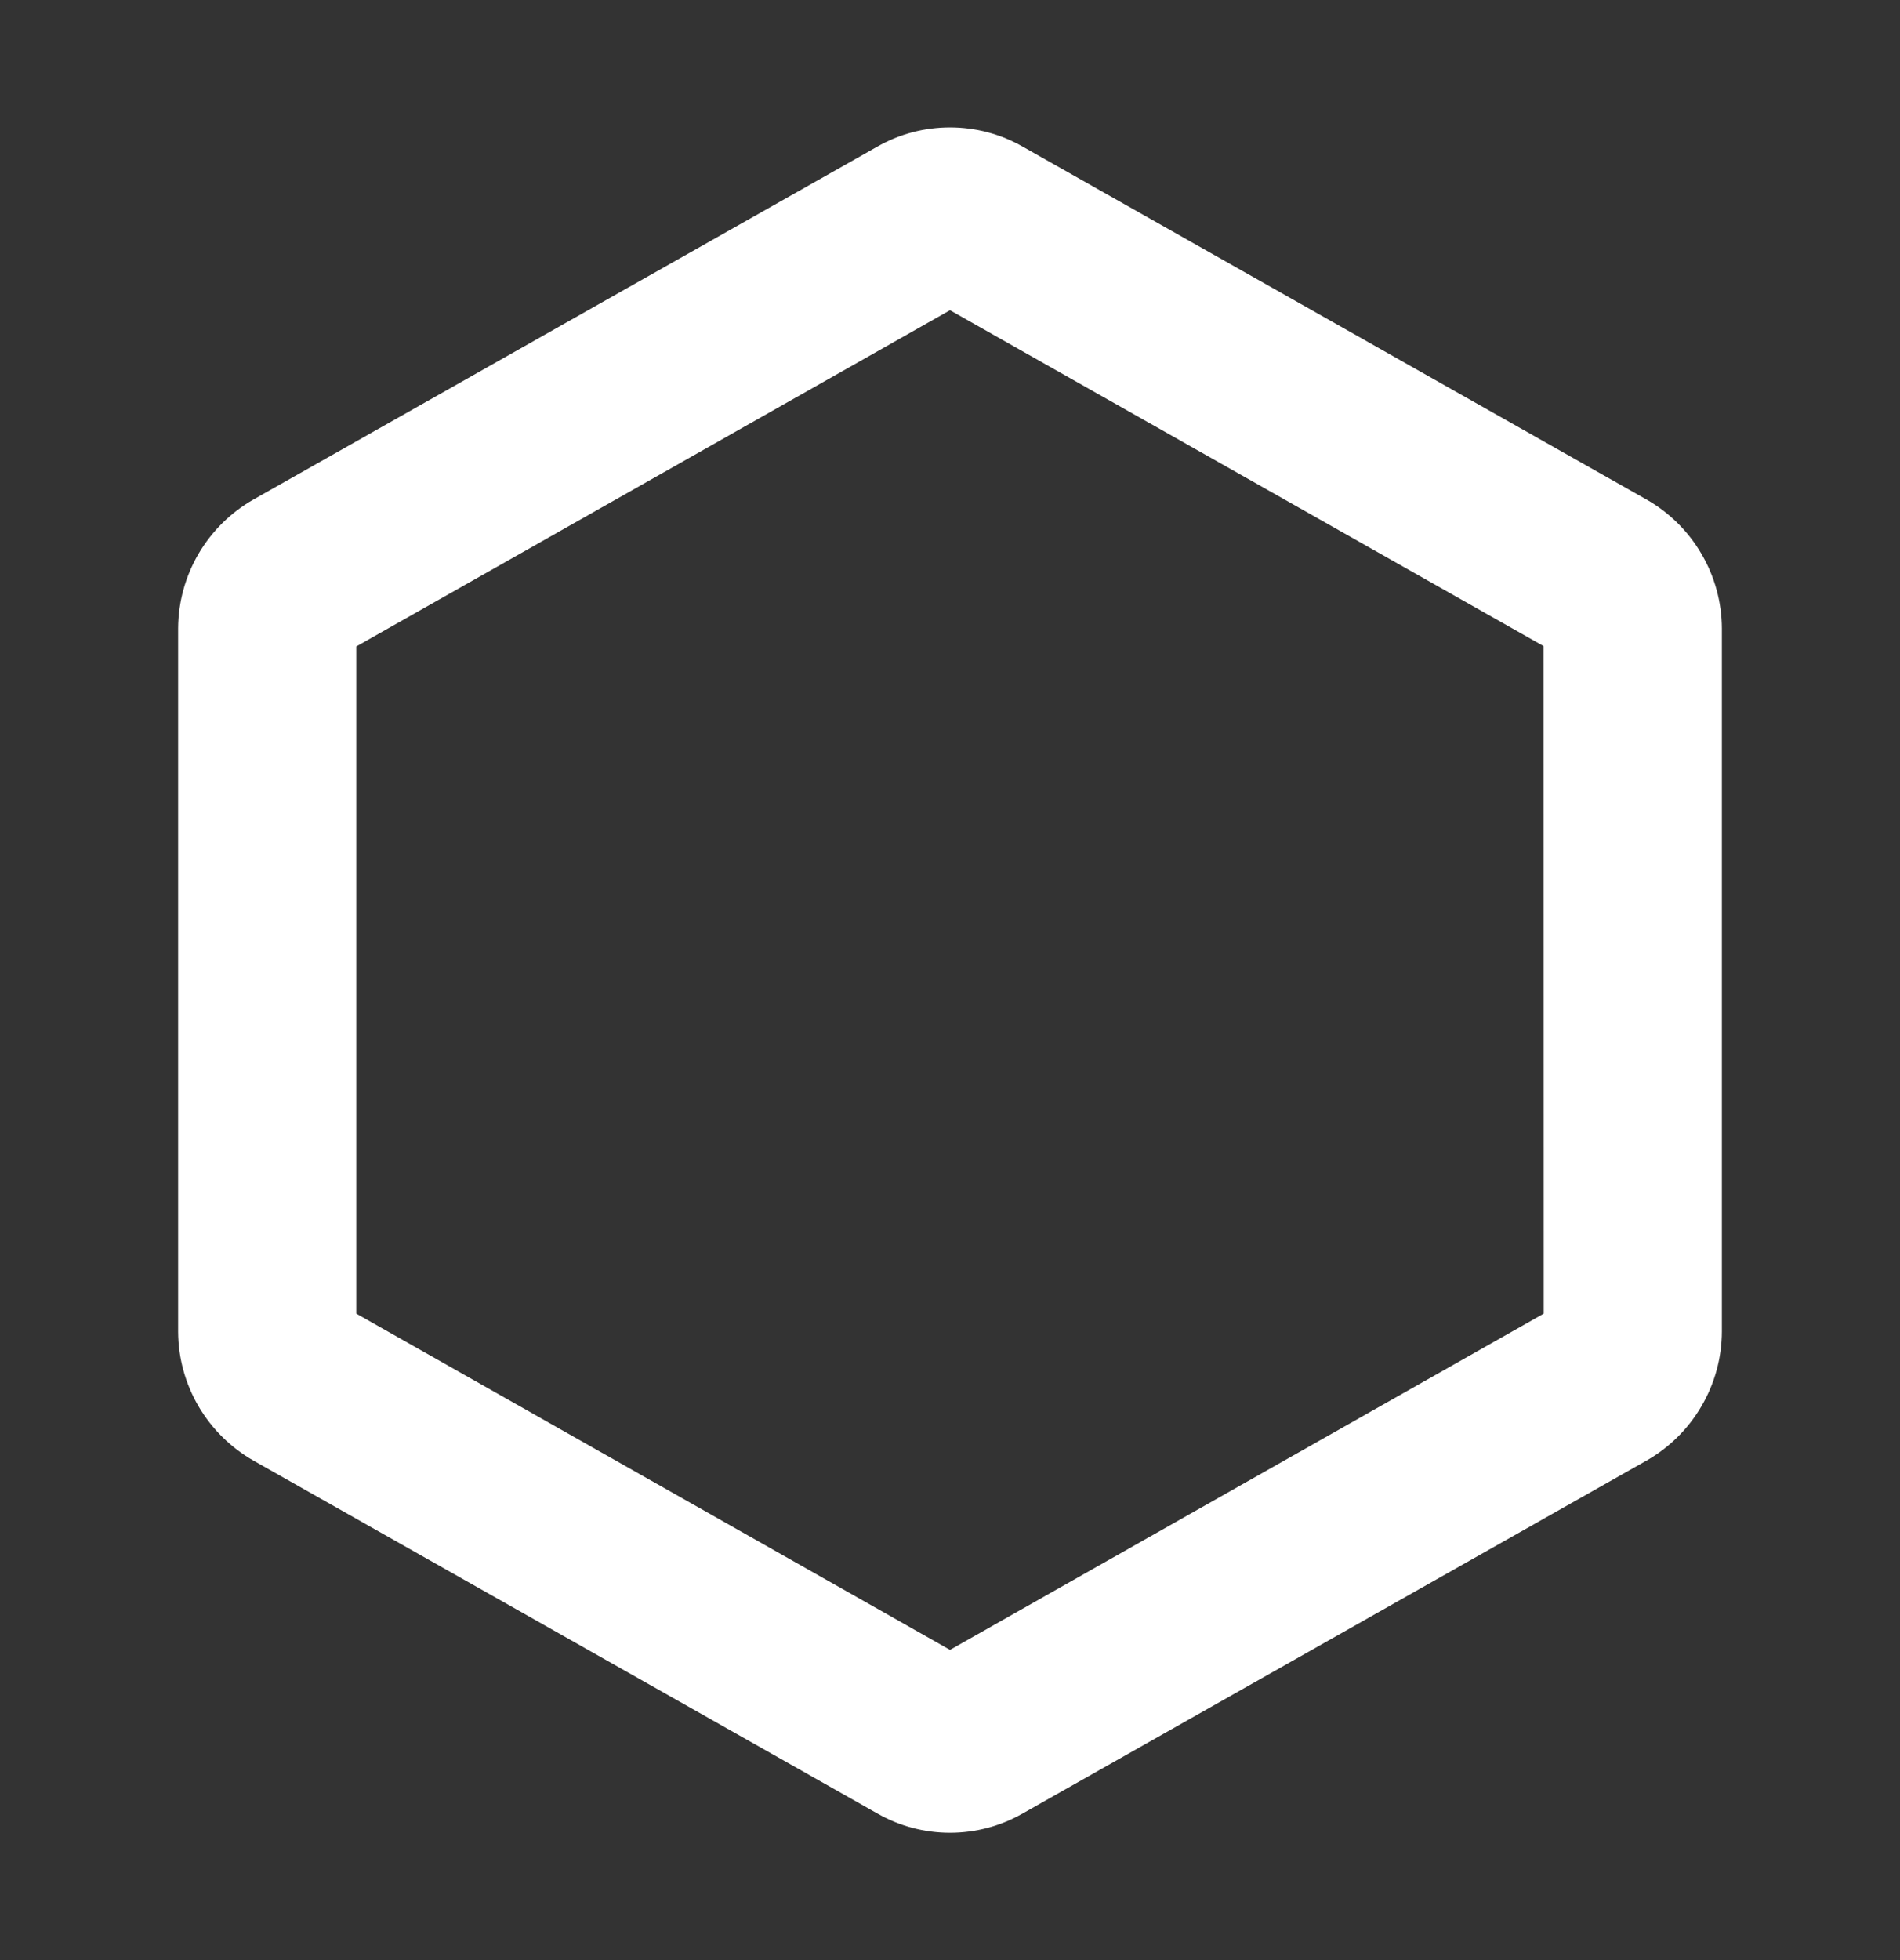 <svg width="32" height="33" viewBox="0 0 32 33" fill="none" xmlns="http://www.w3.org/2000/svg">
<rect x="0" y="0" width="32" height="33" fill="#333333" stroke="none"/>
<path fill-rule="evenodd" clip-rule="evenodd" d="M16 2.145C15.568 2.145 15.144 2.257 14.77 2.472L14.768 2.473L4.272 8.408C3.888 8.626 3.568 8.942 3.344 9.323C3.121 9.704 3.002 10.138 3 10.58V22.413L3 22.414L3 22.419L3 22.421C3.002 22.863 3.121 23.296 3.344 23.677C3.568 24.058 3.888 24.374 4.273 24.593L14.768 30.527L14.77 30.528C15.144 30.743 15.568 30.856 16 30.856C16.432 30.856 16.856 30.743 17.23 30.528L17.232 30.527L27.728 24.592C28.112 24.374 28.432 24.058 28.655 23.677C28.879 23.296 28.998 22.863 29 22.421L29 22.418L29 10.588L29 10.579C28.998 10.138 28.879 9.704 28.655 9.323C28.432 8.942 28.112 8.626 27.727 8.408L17.232 2.473L17.23 2.472C16.856 2.257 16.432 2.145 16 2.145ZM16 5.223L6 10.884V22.116L16 27.777L26 22.116L25.998 10.878L16 5.223Z" fill="white"/>
</svg>
